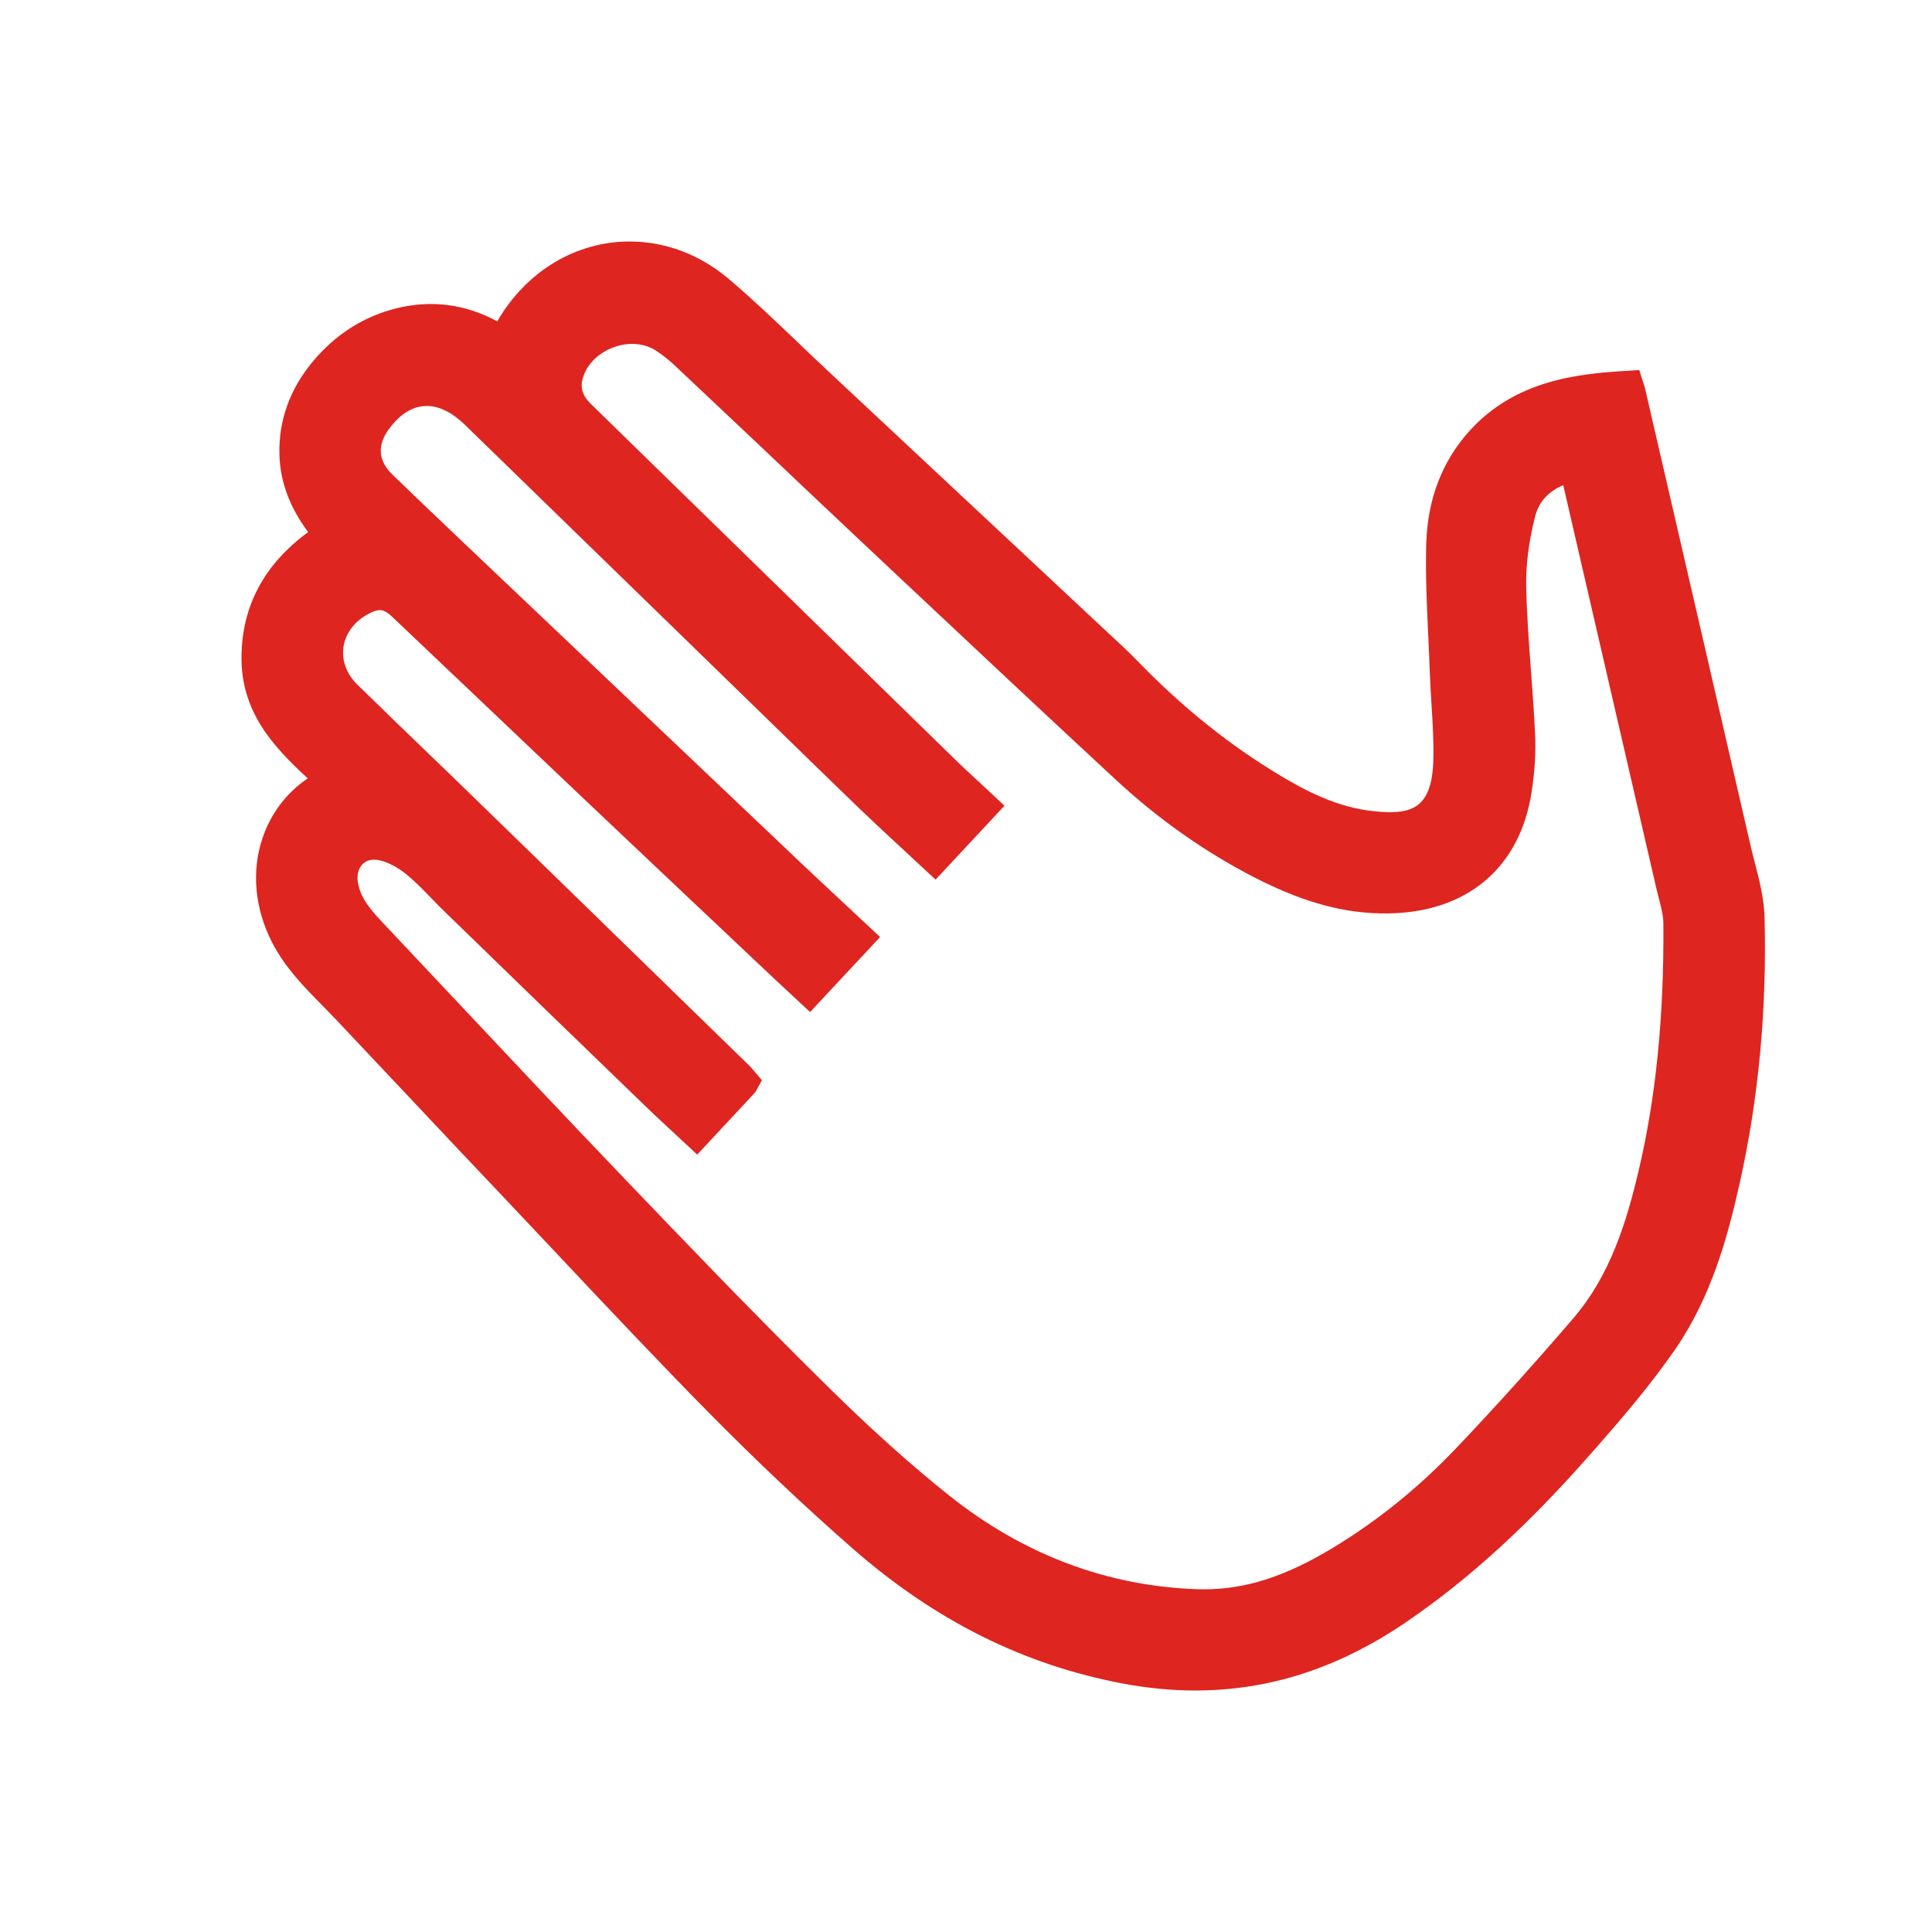 <svg xmlns="http://www.w3.org/2000/svg" width="24" height="24" viewBox="0 0 24 24">
  <path fill="#DE2520" fill-rule="evenodd" d="M4.493,10.747 C4.53,10.702 4.584,10.679 4.648,10.679 C4.669,10.679 4.691,10.682 4.714,10.687 C4.819,10.71 4.94,10.773 5.044,10.858 C5.159,10.951 5.263,11.059 5.366,11.166 C5.421,11.222 5.476,11.28 5.533,11.334 C6.356,12.134 7.18,12.933 8.006,13.73 C8.126,13.847 8.249,13.96 8.373,14.075 L8.661,14.343 L9.381,13.57 L9.465,13.419 L9.36,13.295 C9.339,13.27 9.319,13.248 9.299,13.229 L7.924,11.89 C7.245,11.228 6.567,10.567 5.887,9.907 C5.687,9.711 5.484,9.516 5.282,9.322 C5,9.05 4.718,8.778 4.439,8.504 C4.302,8.37 4.242,8.202 4.267,8.033 C4.294,7.861 4.411,7.71 4.588,7.62 C4.641,7.592 4.686,7.579 4.721,7.579 C4.75,7.579 4.794,7.589 4.871,7.661 L7.279,9.948 C8.057,10.685 8.835,11.419 9.615,12.155 L10.063,12.572 L10.933,11.64 L10.481,11.218 C10.31,11.058 10.14,10.9 9.971,10.74 L5.739,6.723 C5.452,6.45 5.164,6.176 4.877,5.898 C4.7,5.727 4.683,5.539 4.825,5.339 C4.921,5.204 5.082,5.043 5.301,5.043 C5.454,5.043 5.616,5.123 5.772,5.274 L9.586,8.985 C9.949,9.339 10.311,9.692 10.676,10.044 C10.866,10.226 11.058,10.405 11.254,10.585 L11.622,10.927 L12.478,10.009 L12.175,9.726 C12.07,9.629 11.966,9.534 11.866,9.436 L7.338,5.016 C7.231,4.911 7.203,4.808 7.245,4.68 C7.359,4.333 7.845,4.154 8.154,4.359 C8.236,4.413 8.313,4.475 8.383,4.541 L9.414,5.513 C9.834,5.911 10.253,6.308 10.675,6.705 L11.189,7.188 C12.077,8.022 12.966,8.857 13.861,9.686 C14.392,10.179 14.976,10.589 15.595,10.906 C16.244,11.237 16.788,11.373 17.354,11.343 C18.274,11.291 18.884,10.745 19.025,9.847 C19.065,9.591 19.081,9.345 19.069,9.114 C19.057,8.857 19.038,8.598 19.019,8.34 C18.992,7.991 18.967,7.642 18.959,7.293 C18.953,7.02 18.991,6.724 19.071,6.412 C19.116,6.236 19.23,6.109 19.419,6.026 L20.576,11.037 L20.607,11.162 C20.636,11.271 20.662,11.373 20.663,11.468 C20.672,12.626 20.571,13.634 20.354,14.55 C20.204,15.184 20.002,15.845 19.542,16.379 C19.052,16.95 18.561,17.494 18.084,17.995 C17.625,18.477 17.116,18.889 16.57,19.22 C15.974,19.583 15.476,19.743 14.958,19.743 L14.876,19.742 C13.749,19.703 12.71,19.311 11.79,18.577 C11.304,18.19 10.797,17.734 10.239,17.181 C9.369,16.323 8.504,15.422 7.76,14.644 C7.05,13.903 6.347,13.155 5.645,12.408 L4.787,11.496 C4.625,11.324 4.485,11.176 4.447,10.971 C4.431,10.883 4.447,10.801 4.493,10.747 M21.795,10.701 C21.776,10.626 21.756,10.552 21.74,10.478 C21.332,8.707 20.924,6.937 20.514,5.167 L20.436,4.826 C20.43,4.803 20.423,4.781 20.407,4.734 L20.364,4.597 L20.223,4.606 C19.571,4.642 18.83,4.732 18.269,5.337 C17.918,5.718 17.732,6.197 17.717,6.762 C17.707,7.148 17.725,7.537 17.743,7.914 C17.75,8.065 17.757,8.216 17.762,8.368 C17.767,8.492 17.775,8.615 17.782,8.739 C17.797,8.975 17.812,9.218 17.805,9.454 C17.785,10.061 17.516,10.122 17.075,10.078 C16.624,10.035 16.227,9.829 15.9,9.632 C15.282,9.262 14.698,8.794 14.162,8.243 C14.037,8.113 13.905,7.99 13.771,7.867 L10.317,4.638 C10.188,4.518 10.061,4.396 9.933,4.274 C9.649,4.003 9.355,3.721 9.048,3.461 C8.69,3.16 8.265,3 7.82,3 C7.154,3 6.537,3.369 6.177,3.992 C5.783,3.778 5.361,3.723 4.928,3.829 C4.524,3.928 4.175,4.148 3.891,4.485 C3.601,4.83 3.46,5.221 3.471,5.648 C3.481,5.984 3.597,6.3 3.828,6.61 C3.281,7.01 3.003,7.532 3,8.164 C2.997,8.841 3.385,9.267 3.823,9.669 C3.559,9.847 3.361,10.108 3.258,10.42 C3.122,10.831 3.166,11.289 3.38,11.707 C3.541,12.02 3.776,12.259 4.004,12.49 C4.06,12.547 4.116,12.604 4.171,12.662 L5.15,13.701 C5.55,14.126 5.95,14.551 6.352,14.974 L6.928,15.585 C7.552,16.248 8.176,16.91 8.815,17.559 C9.404,18.155 10.003,18.721 10.595,19.239 C11.621,20.135 12.72,20.683 13.956,20.915 C14.256,20.971 14.557,21 14.847,21 C15.77,21 16.626,20.722 17.464,20.153 C18.246,19.619 18.98,18.95 19.772,18.047 C20.158,17.609 20.5,17.209 20.807,16.766 C21.254,16.119 21.458,15.385 21.613,14.69 C21.846,13.643 21.95,12.534 21.92,11.394 C21.913,11.155 21.853,10.924 21.795,10.701"/>
</svg>
